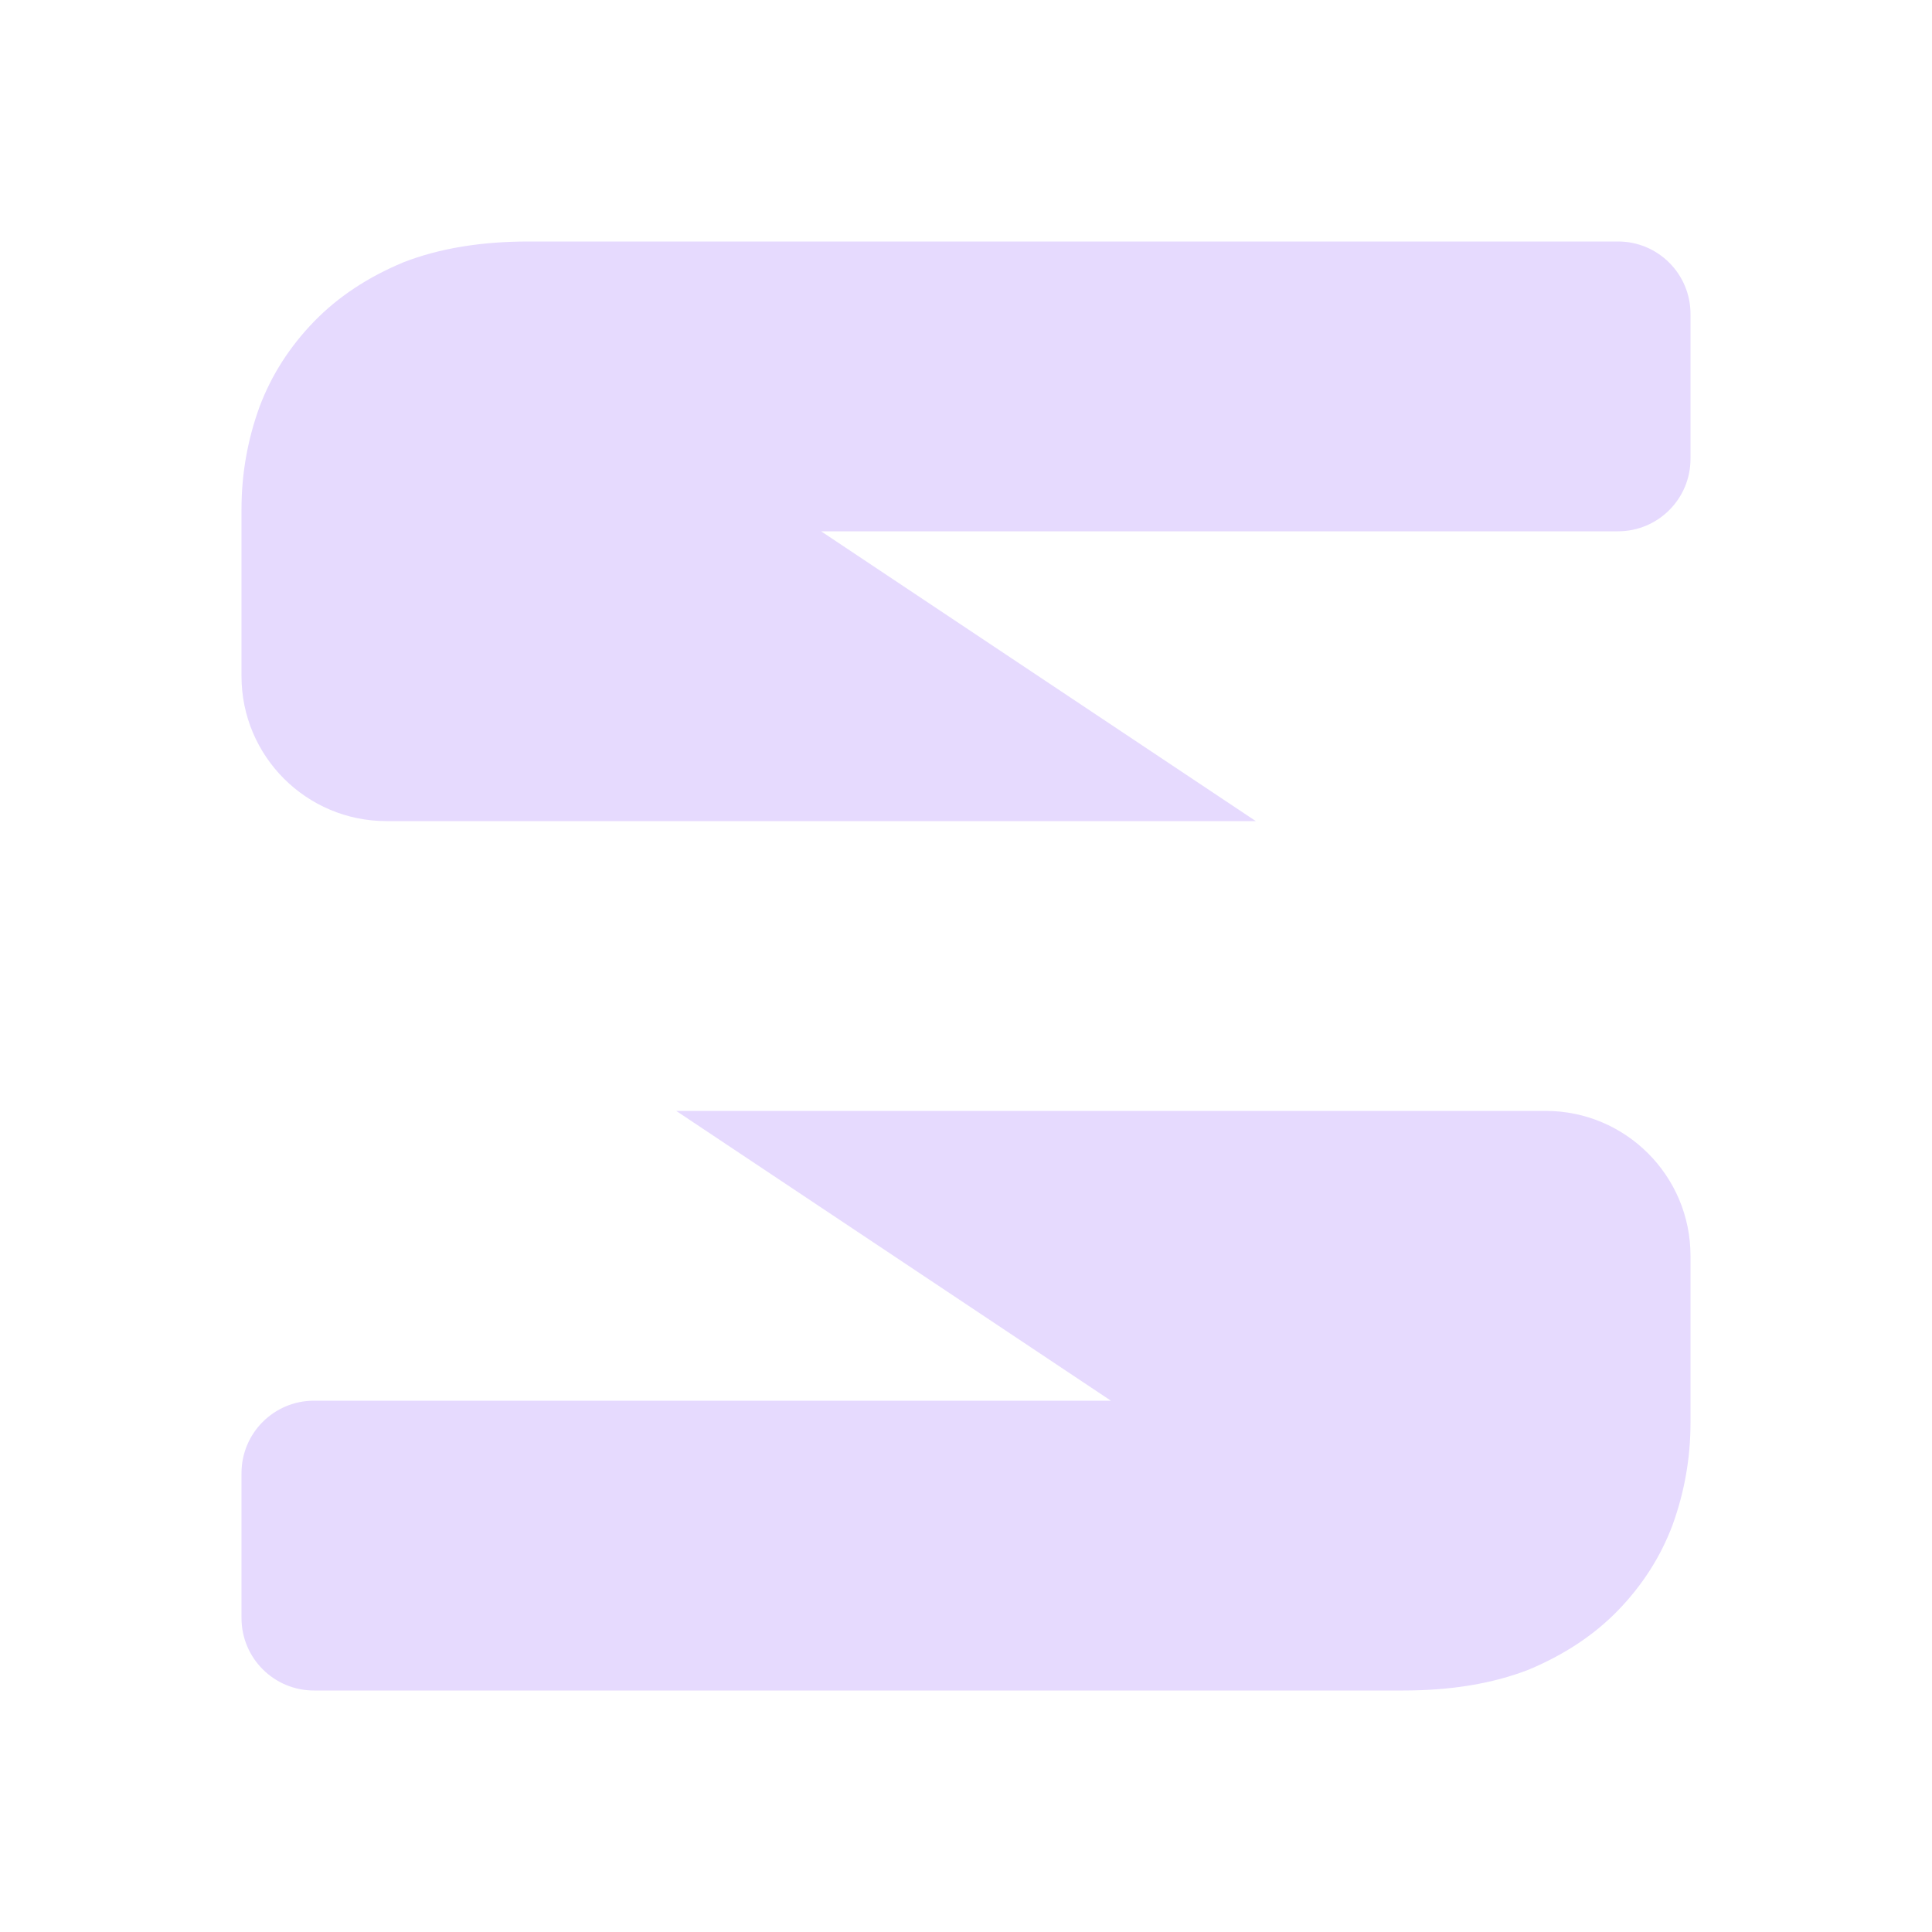 <svg width="32" height="32" viewBox="0 0 32 32" fill="none" xmlns="http://www.w3.org/2000/svg">
<path fill-rule="evenodd" clip-rule="evenodd" d="M28 5.2C28 4.537 27.463 4 26.8 4L8.756 4C7.967 4 7.277 4.114 6.686 4.343C6.094 4.589 5.602 4.915 5.207 5.32C4.797 5.742 4.493 6.217 4.296 6.745C4.099 7.29 4 7.853 4 8.434V11.2C4 12.525 5.075 13.6 6.4 13.6H20.8L13.6 8.8H26.8C27.463 8.8 28 8.263 28 7.6V5.2ZM4 26.8C4 27.463 4.537 28 5.2 28H23.244C24.033 28 24.723 27.886 25.314 27.657C25.906 27.41 26.398 27.085 26.793 26.68C27.203 26.258 27.507 25.783 27.704 25.255C27.901 24.71 28 24.147 28 23.566V20.8C28 19.474 26.925 18.4 25.6 18.4H11.2L18.4 23.2H5.2C4.537 23.2 4 23.737 4 24.4V26.8Z" fill="#E6DAFE"/>
</svg>

